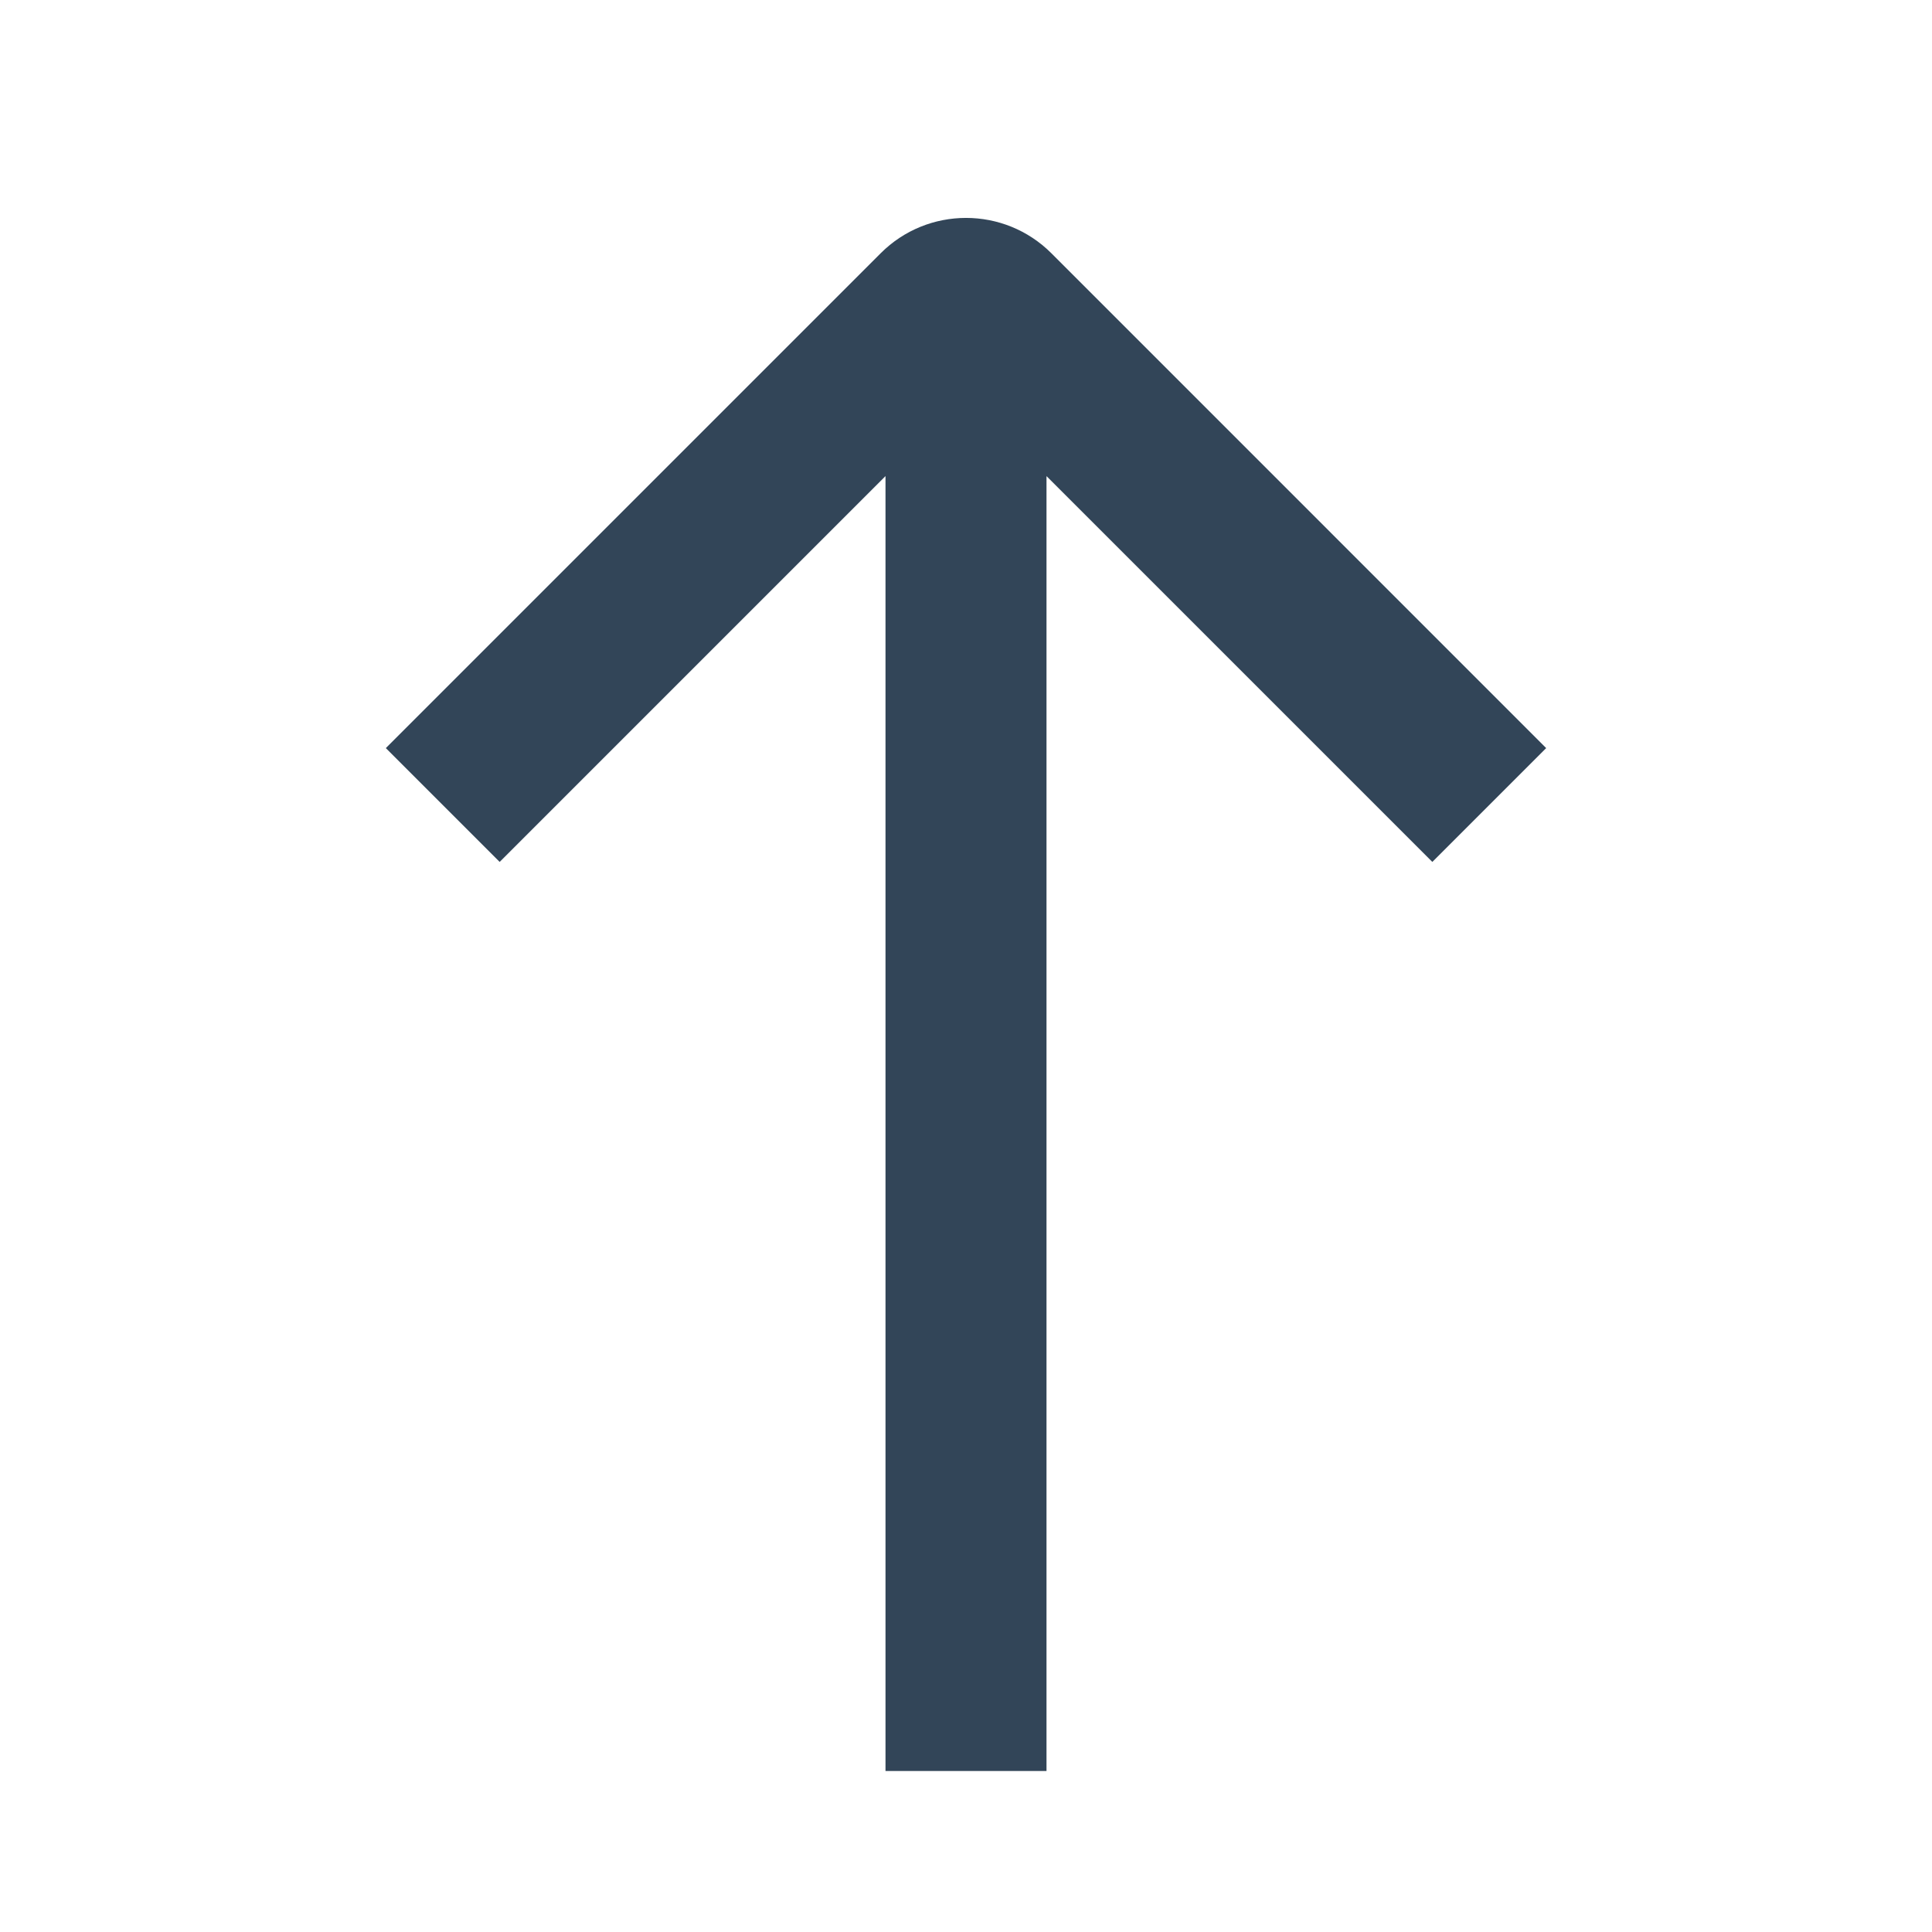 <svg width="48" height="48" viewBox="0 0 48 48" fill="none" xmlns="http://www.w3.org/2000/svg">
<path d="M26 11.829L35.586 21.414L38.414 18.586L26.122 6.293C24.95 5.121 23.05 5.121 21.879 6.293L9.586 18.586L12.414 21.414L22 11.828V44H26V11.829Z" fill="#324558"/>
</svg>
